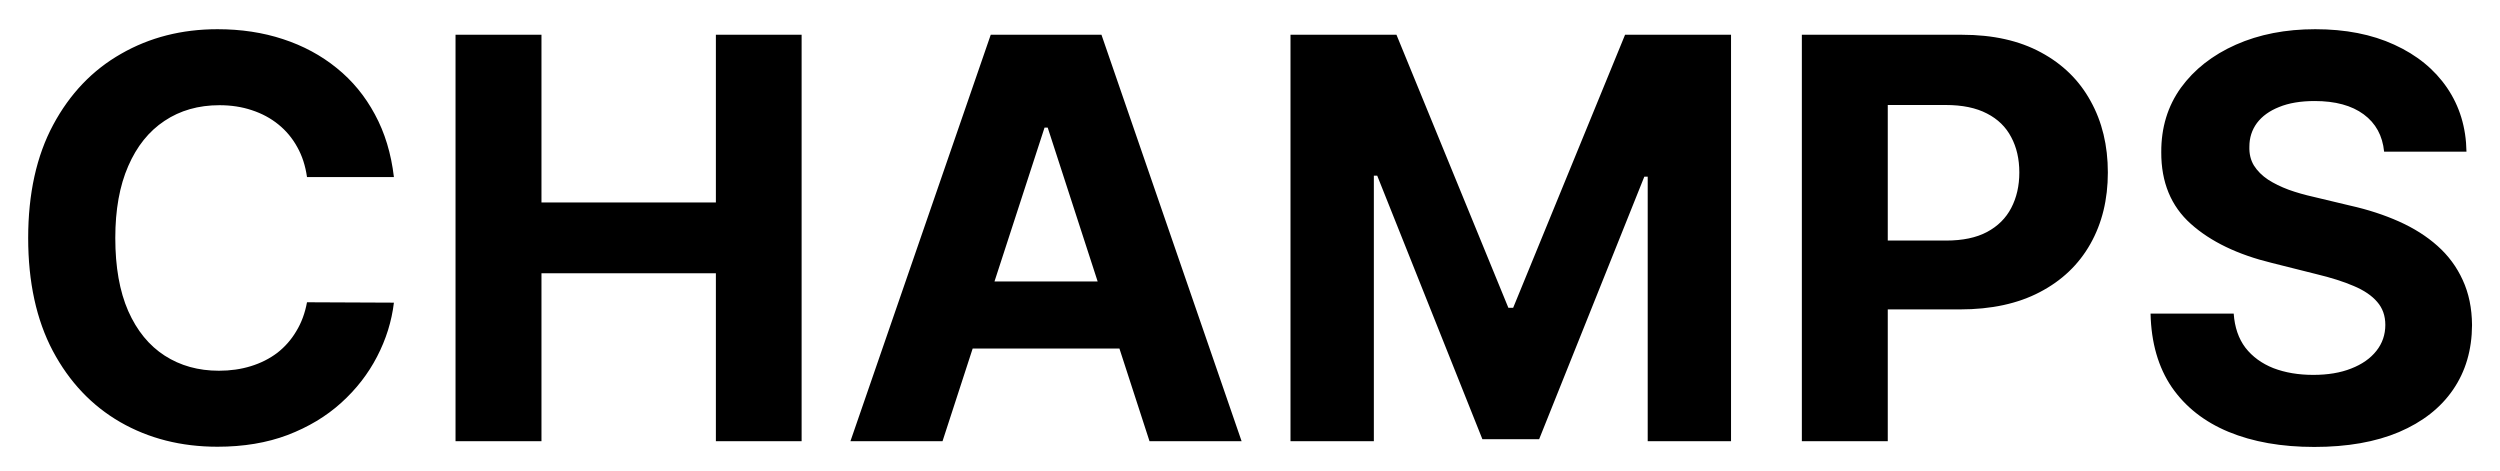 <svg width="85" height="16" viewBox="0 0 85 16" fill="none" xmlns="http://www.w3.org/2000/svg">
<path d="M13.393 6.02H10.438C10.384 5.637 10.274 5.298 10.107 5.001C9.941 4.699 9.727 4.443 9.466 4.232C9.205 4.02 8.904 3.858 8.562 3.746C8.225 3.633 7.858 3.577 7.462 3.577C6.747 3.577 6.124 3.755 5.593 4.11C5.063 4.461 4.651 4.974 4.359 5.648C4.066 6.319 3.92 7.133 3.92 8.091C3.92 9.076 4.066 9.904 4.359 10.574C4.656 11.244 5.069 11.75 5.6 12.092C6.131 12.434 6.745 12.605 7.442 12.605C7.833 12.605 8.196 12.553 8.528 12.45C8.866 12.346 9.165 12.195 9.426 11.998C9.687 11.795 9.903 11.55 10.073 11.262C10.249 10.974 10.37 10.646 10.438 10.277L13.393 10.29C13.317 10.925 13.126 11.537 12.82 12.126C12.518 12.71 12.111 13.235 11.598 13.698C11.09 14.157 10.483 14.521 9.777 14.791C9.075 15.056 8.281 15.189 7.395 15.189C6.162 15.189 5.06 14.91 4.089 14.352C3.122 13.794 2.357 12.987 1.795 11.93C1.237 10.873 0.958 9.593 0.958 8.091C0.958 6.584 1.241 5.302 1.808 4.245C2.375 3.188 3.144 2.383 4.116 1.83C5.087 1.272 6.18 0.993 7.395 0.993C8.196 0.993 8.938 1.105 9.621 1.33C10.31 1.555 10.919 1.884 11.45 2.315C11.981 2.743 12.412 3.267 12.745 3.887C13.083 4.508 13.299 5.219 13.393 6.02ZM15.488 15V1.182H18.41V6.883H24.34V1.182H27.255V15H24.34V9.292H18.41V15H15.488ZM32.046 15H28.915L33.685 1.182H37.45L42.214 15H39.083L35.622 4.339H35.514L32.046 15ZM31.85 9.569H39.245V11.849H31.85V9.569ZM43.877 1.182H47.48L51.285 10.466H51.447L55.252 1.182H58.855V15H56.022V6.006H55.907L52.331 14.932H50.401L46.825 5.972H46.711V15H43.877V1.182ZM61.263 15V1.182H66.714C67.762 1.182 68.655 1.382 69.393 1.782C70.13 2.178 70.693 2.729 71.08 3.435C71.471 4.137 71.667 4.947 71.667 5.864C71.667 6.782 71.469 7.592 71.073 8.293C70.677 8.995 70.103 9.542 69.352 9.933C68.606 10.324 67.702 10.52 66.64 10.52H63.165V8.179H66.168C66.73 8.179 67.193 8.082 67.558 7.888C67.927 7.691 68.201 7.418 68.381 7.072C68.565 6.721 68.657 6.319 68.657 5.864C68.657 5.406 68.565 5.005 68.381 4.663C68.201 4.317 67.927 4.049 67.558 3.86C67.189 3.667 66.721 3.57 66.154 3.57H64.184V15H61.263ZM81.06 5.156C81.006 4.612 80.775 4.189 80.365 3.887C79.956 3.586 79.401 3.435 78.699 3.435C78.222 3.435 77.82 3.503 77.491 3.638C77.163 3.768 76.911 3.95 76.735 4.184C76.564 4.418 76.479 4.684 76.479 4.98C76.47 5.228 76.522 5.444 76.634 5.628C76.751 5.813 76.911 5.972 77.113 6.107C77.316 6.238 77.55 6.352 77.815 6.451C78.08 6.546 78.364 6.627 78.665 6.694L79.907 6.991C80.509 7.126 81.063 7.306 81.566 7.531C82.07 7.756 82.507 8.032 82.875 8.361C83.244 8.689 83.53 9.076 83.732 9.521C83.939 9.967 84.045 10.477 84.049 11.053C84.045 11.899 83.829 12.632 83.402 13.252C82.979 13.869 82.367 14.348 81.566 14.69C80.77 15.027 79.81 15.196 78.685 15.196C77.57 15.196 76.598 15.025 75.771 14.683C74.947 14.341 74.304 13.835 73.841 13.165C73.382 12.49 73.141 11.656 73.119 10.662H75.946C75.978 11.125 76.11 11.512 76.344 11.822C76.582 12.128 76.9 12.36 77.296 12.517C77.696 12.67 78.148 12.746 78.652 12.746C79.146 12.746 79.576 12.675 79.94 12.53C80.309 12.387 80.595 12.186 80.797 11.93C81 11.674 81.101 11.379 81.101 11.046C81.101 10.736 81.009 10.475 80.824 10.264C80.644 10.052 80.379 9.872 80.028 9.724C79.682 9.575 79.257 9.44 78.753 9.319L77.248 8.941C76.083 8.658 75.163 8.215 74.489 7.612C73.814 7.009 73.479 6.197 73.483 5.176C73.479 4.339 73.701 3.609 74.151 2.983C74.606 2.358 75.229 1.87 76.02 1.519C76.812 1.168 77.712 0.993 78.719 0.993C79.745 0.993 80.64 1.168 81.404 1.519C82.174 1.87 82.772 2.358 83.199 2.983C83.626 3.609 83.847 4.333 83.86 5.156H81.06Z" fill="black"/>
</svg>
